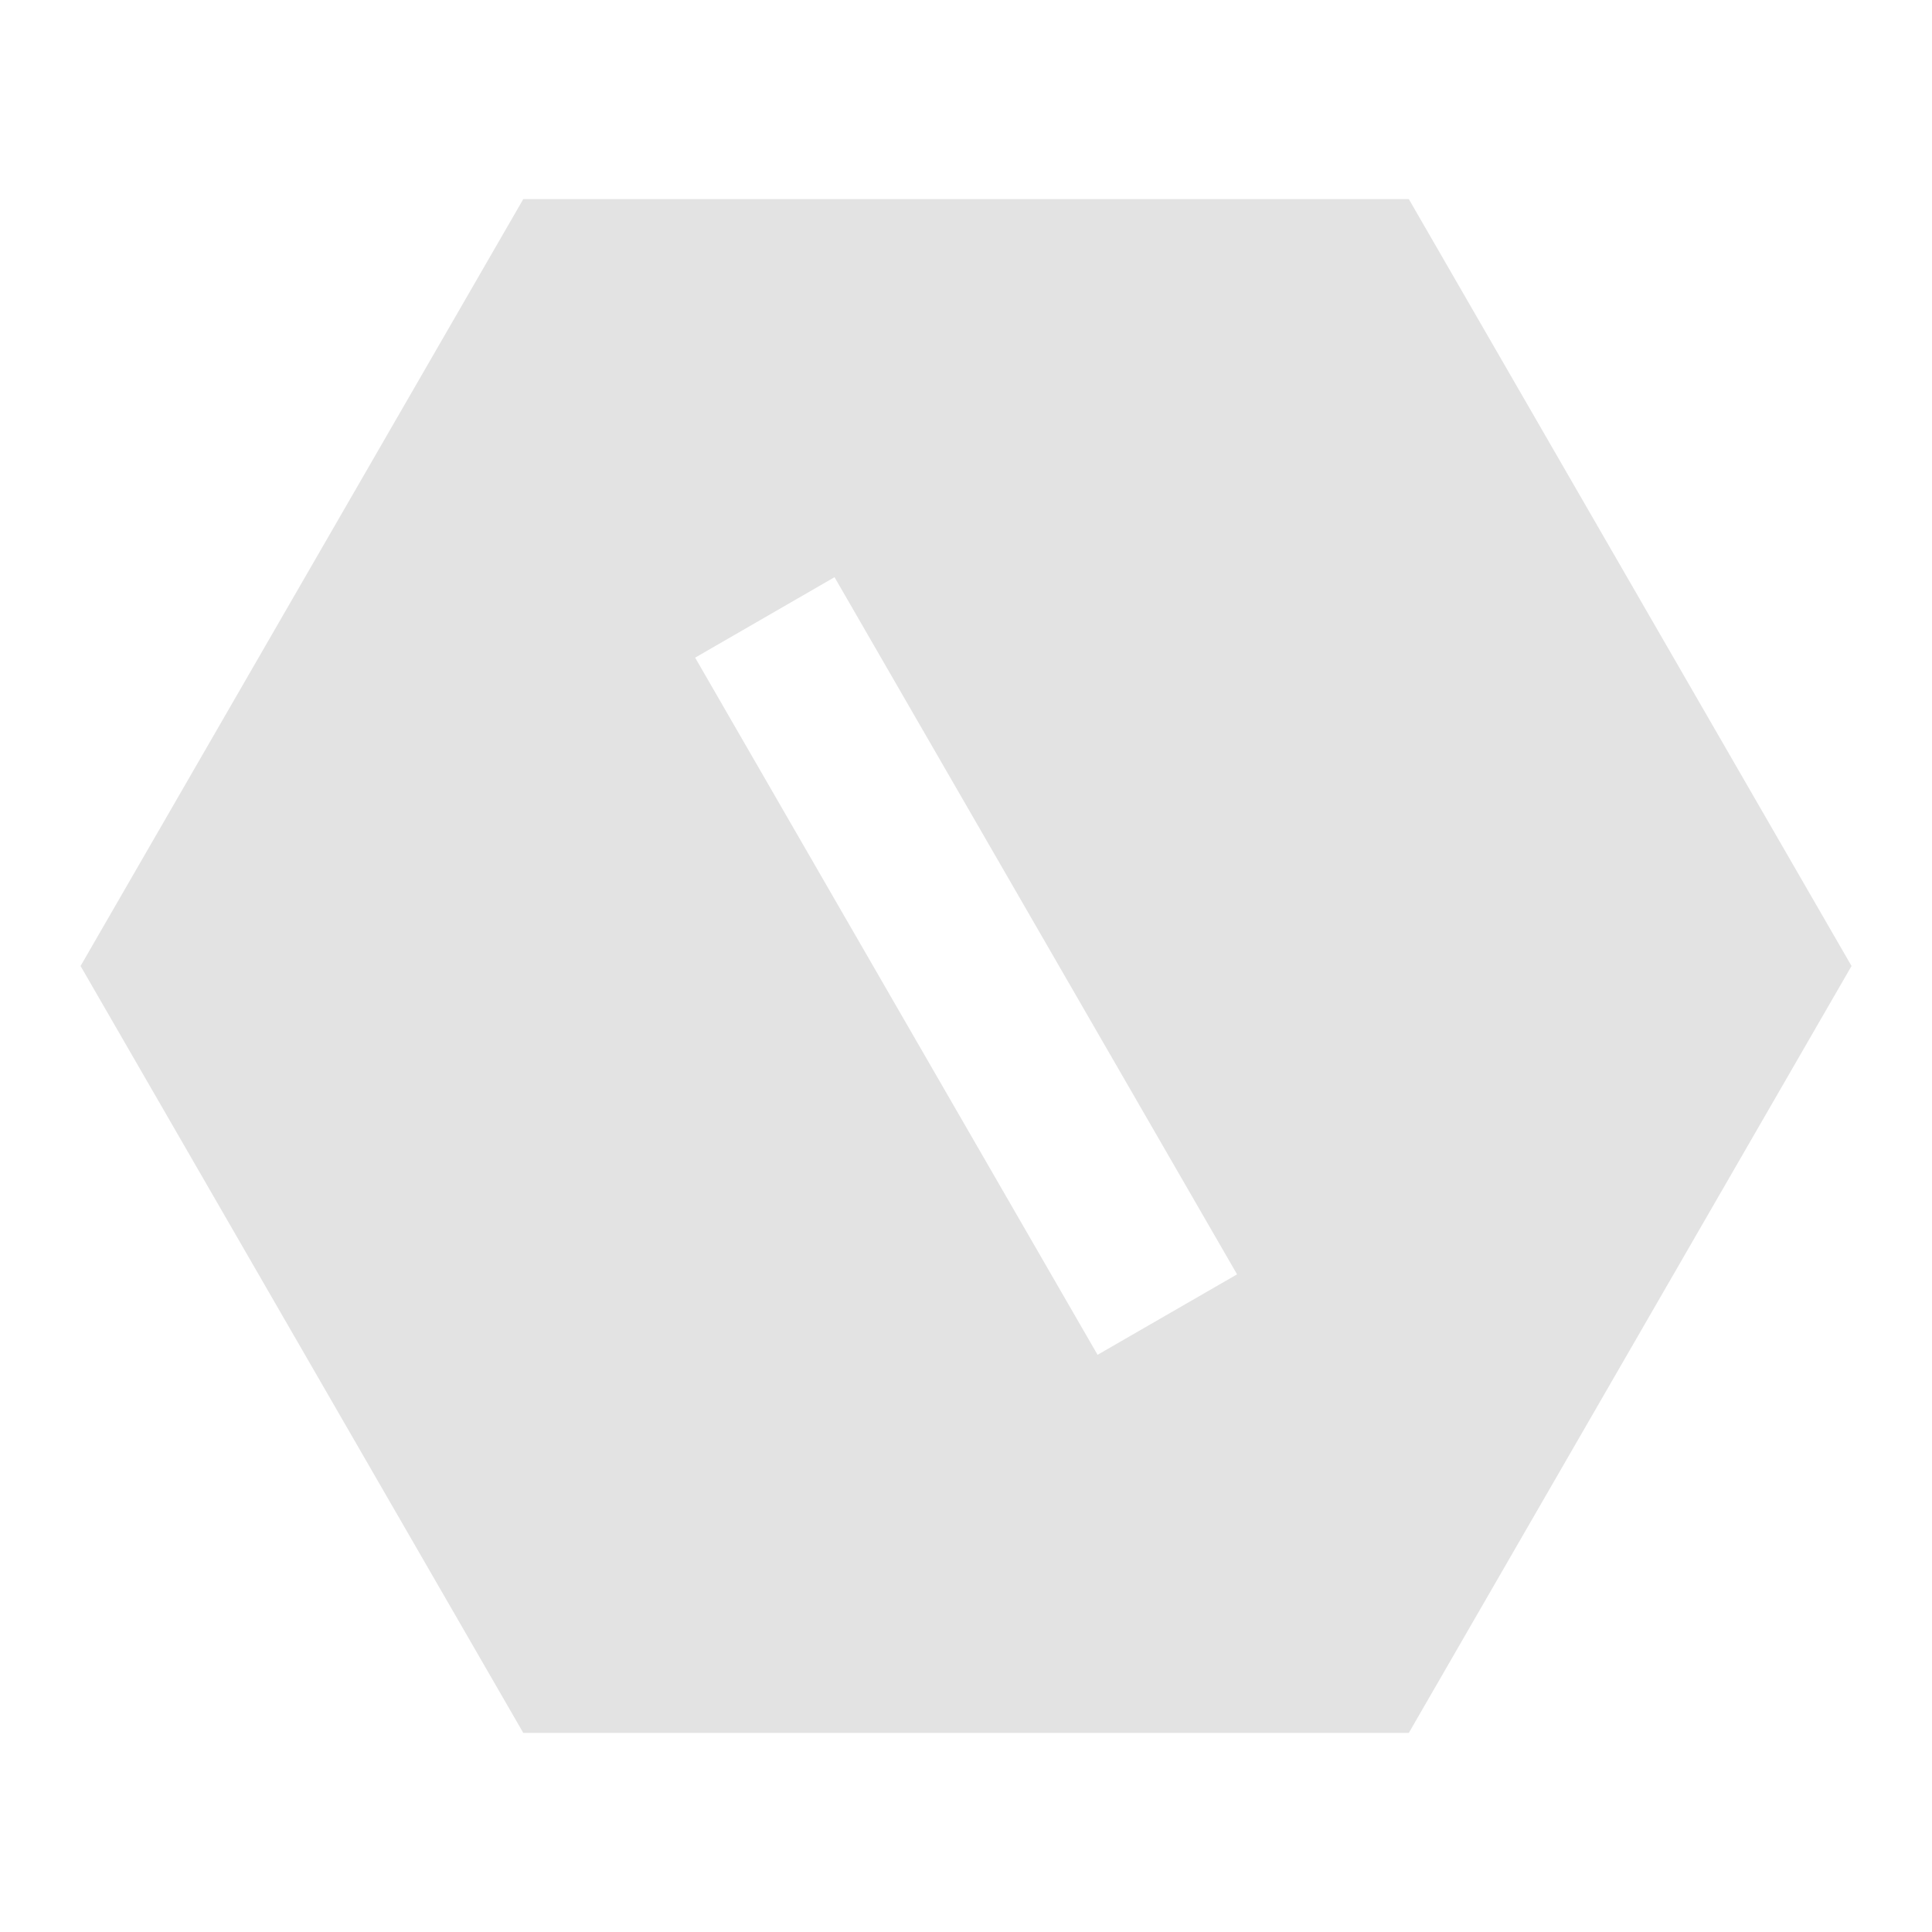 <svg width="20" height="20" viewBox="0 0 20 20" fill="none" xmlns="http://www.w3.org/2000/svg">
<path d="M14.584 2.061L19.167 10L14.584 17.939H5.417L0.834 10L5.417 2.061H14.584ZM7.196 6.808L11.362 14.025L12.806 13.192L8.639 5.975L7.196 6.808Z" fill="#E3E3E3"/>
</svg>
